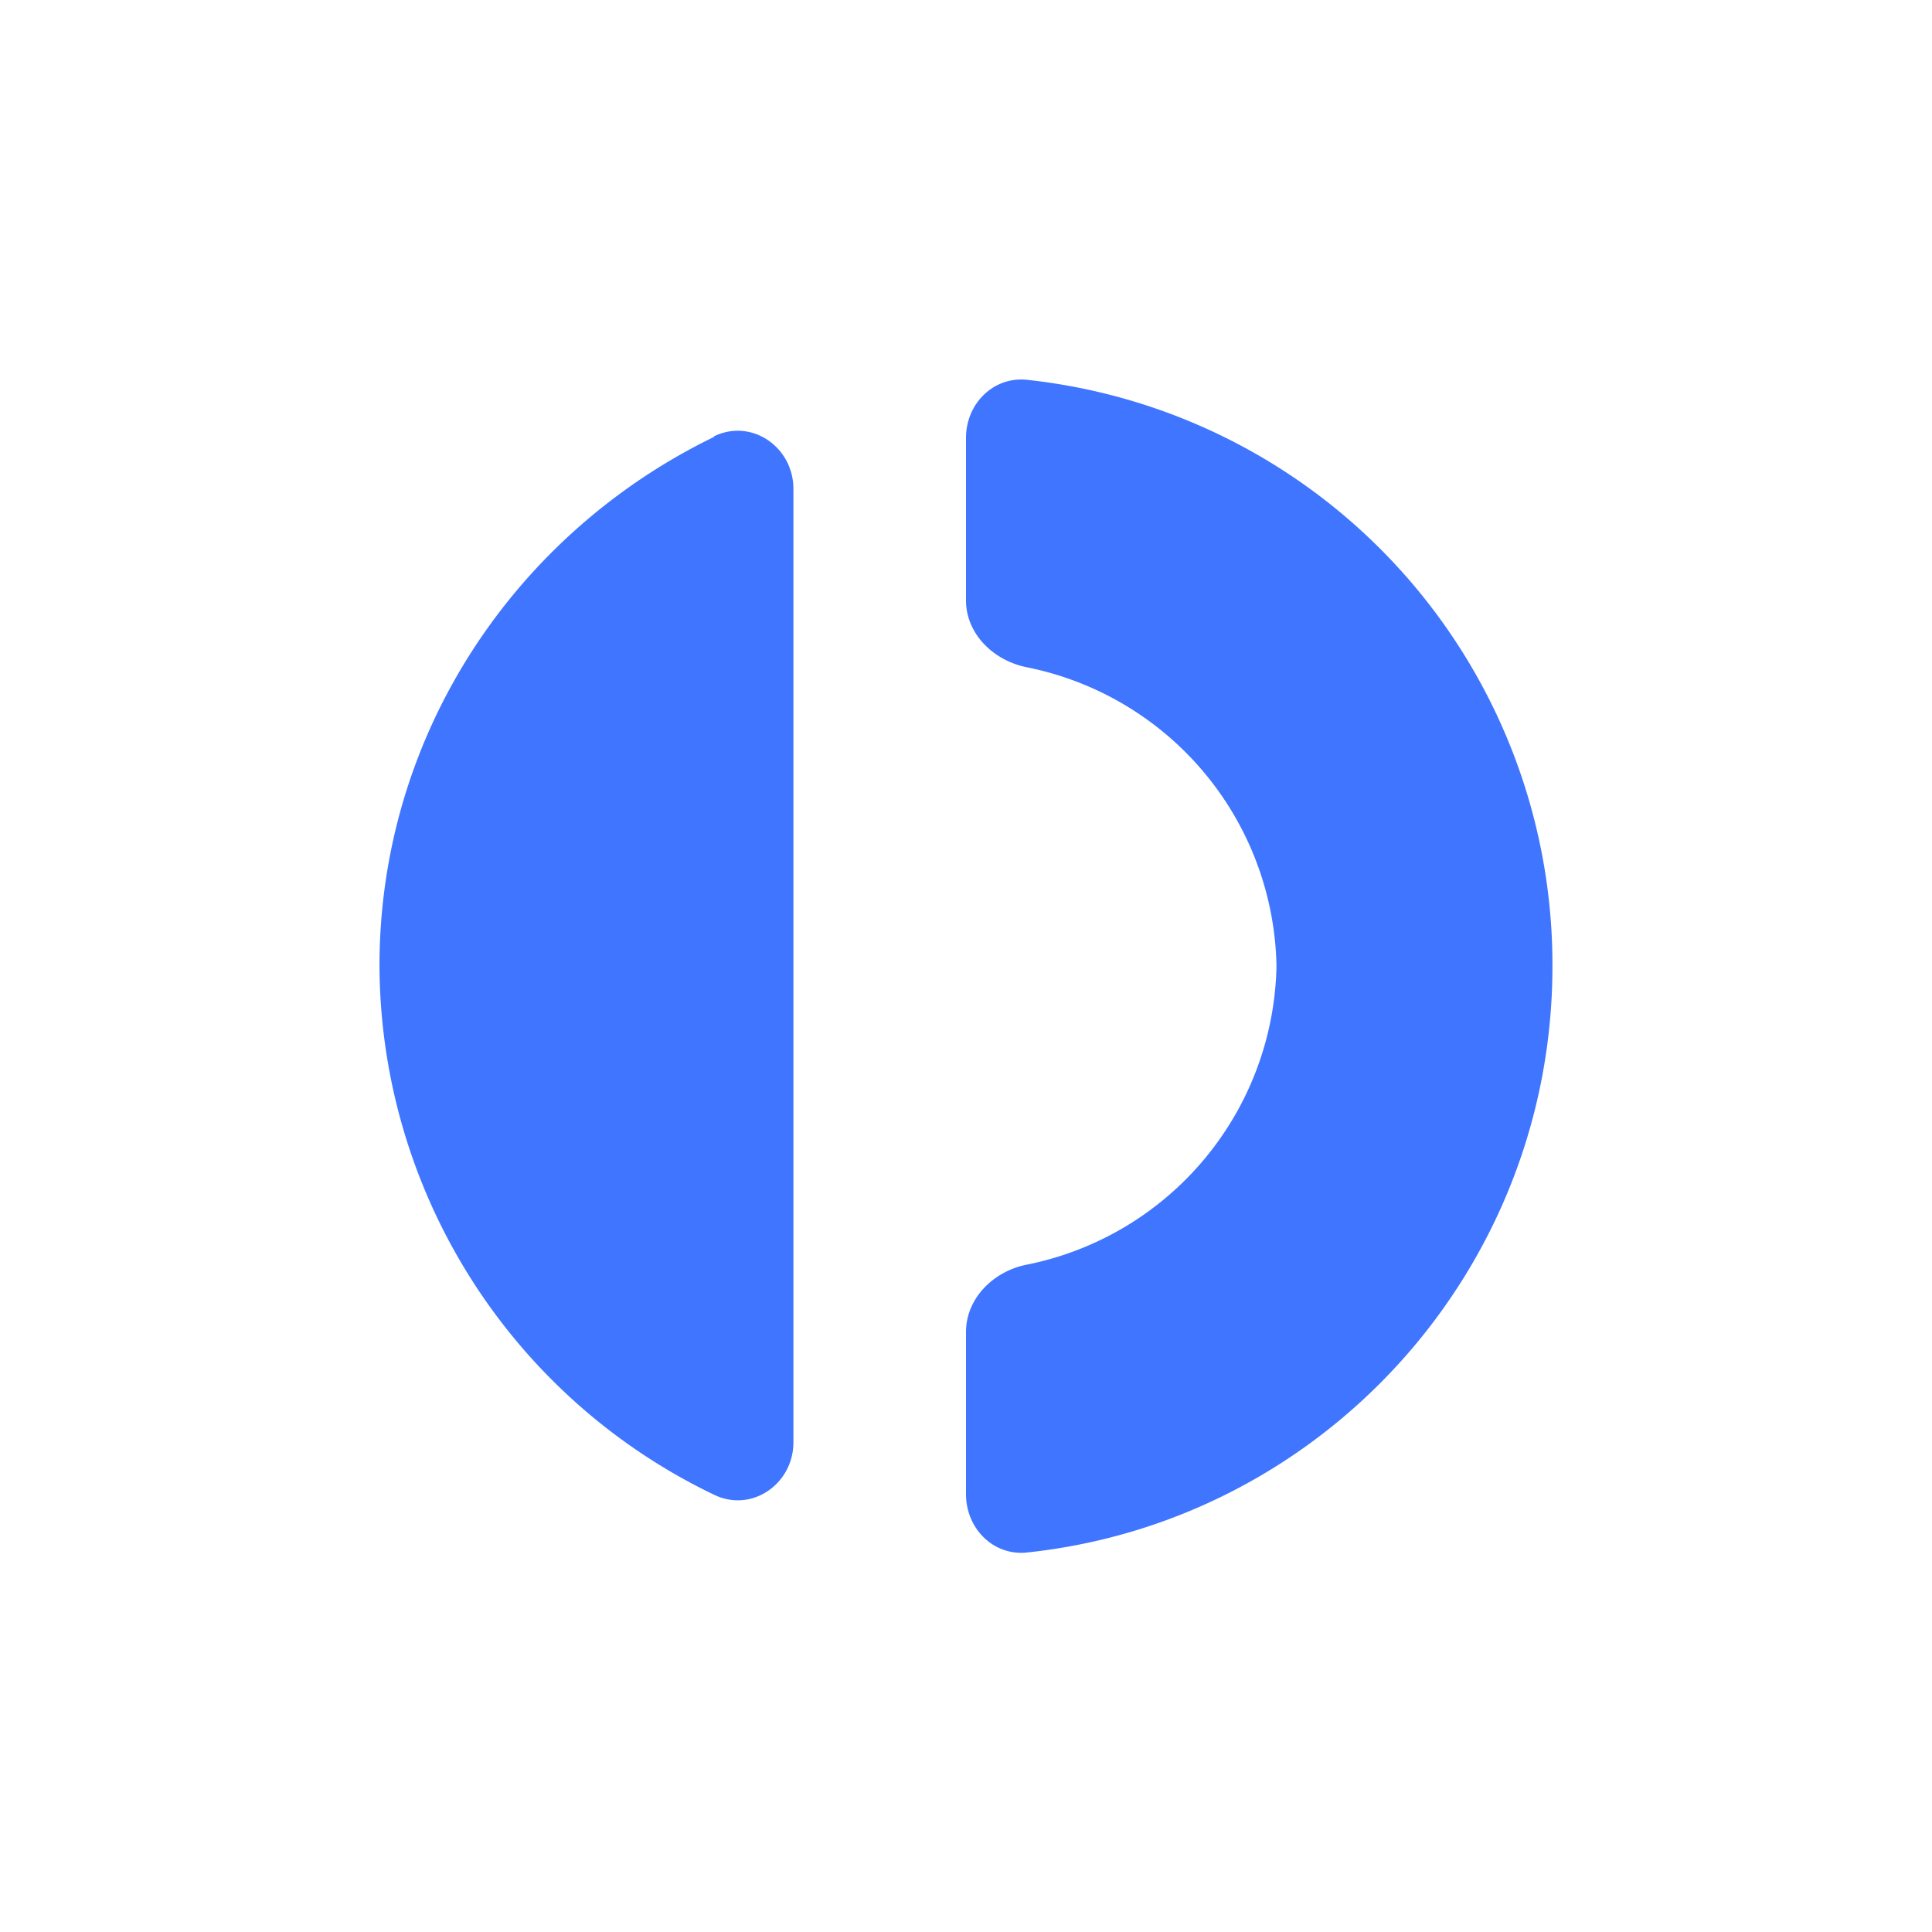 <svg xmlns="http://www.w3.org/2000/svg" width="24" height="24" fill="none" viewBox="0 0 24 24"><path fill="#3F75FF" d="M12.754 19.286c-.416.042-.754-.3-.754-.725v-2.014c0-.42.342-.754.75-.836A3.86 3.86 0 0 0 15.857 12a3.86 3.86 0 0 0-3.107-3.712c-.412-.085-.75-.415-.75-.831V5.438c0-.42.338-.762.754-.72A7.307 7.307 0 0 1 19.285 12c0 3.789-2.863 6.9-6.531 7.286M8.87 5.42c.471-.227.986.137.986.652v11.846c0 .514-.515.878-.986.65A7.32 7.32 0 0 1 4.714 12c0-2.883 1.693-5.378 4.157-6.573z"/></svg>